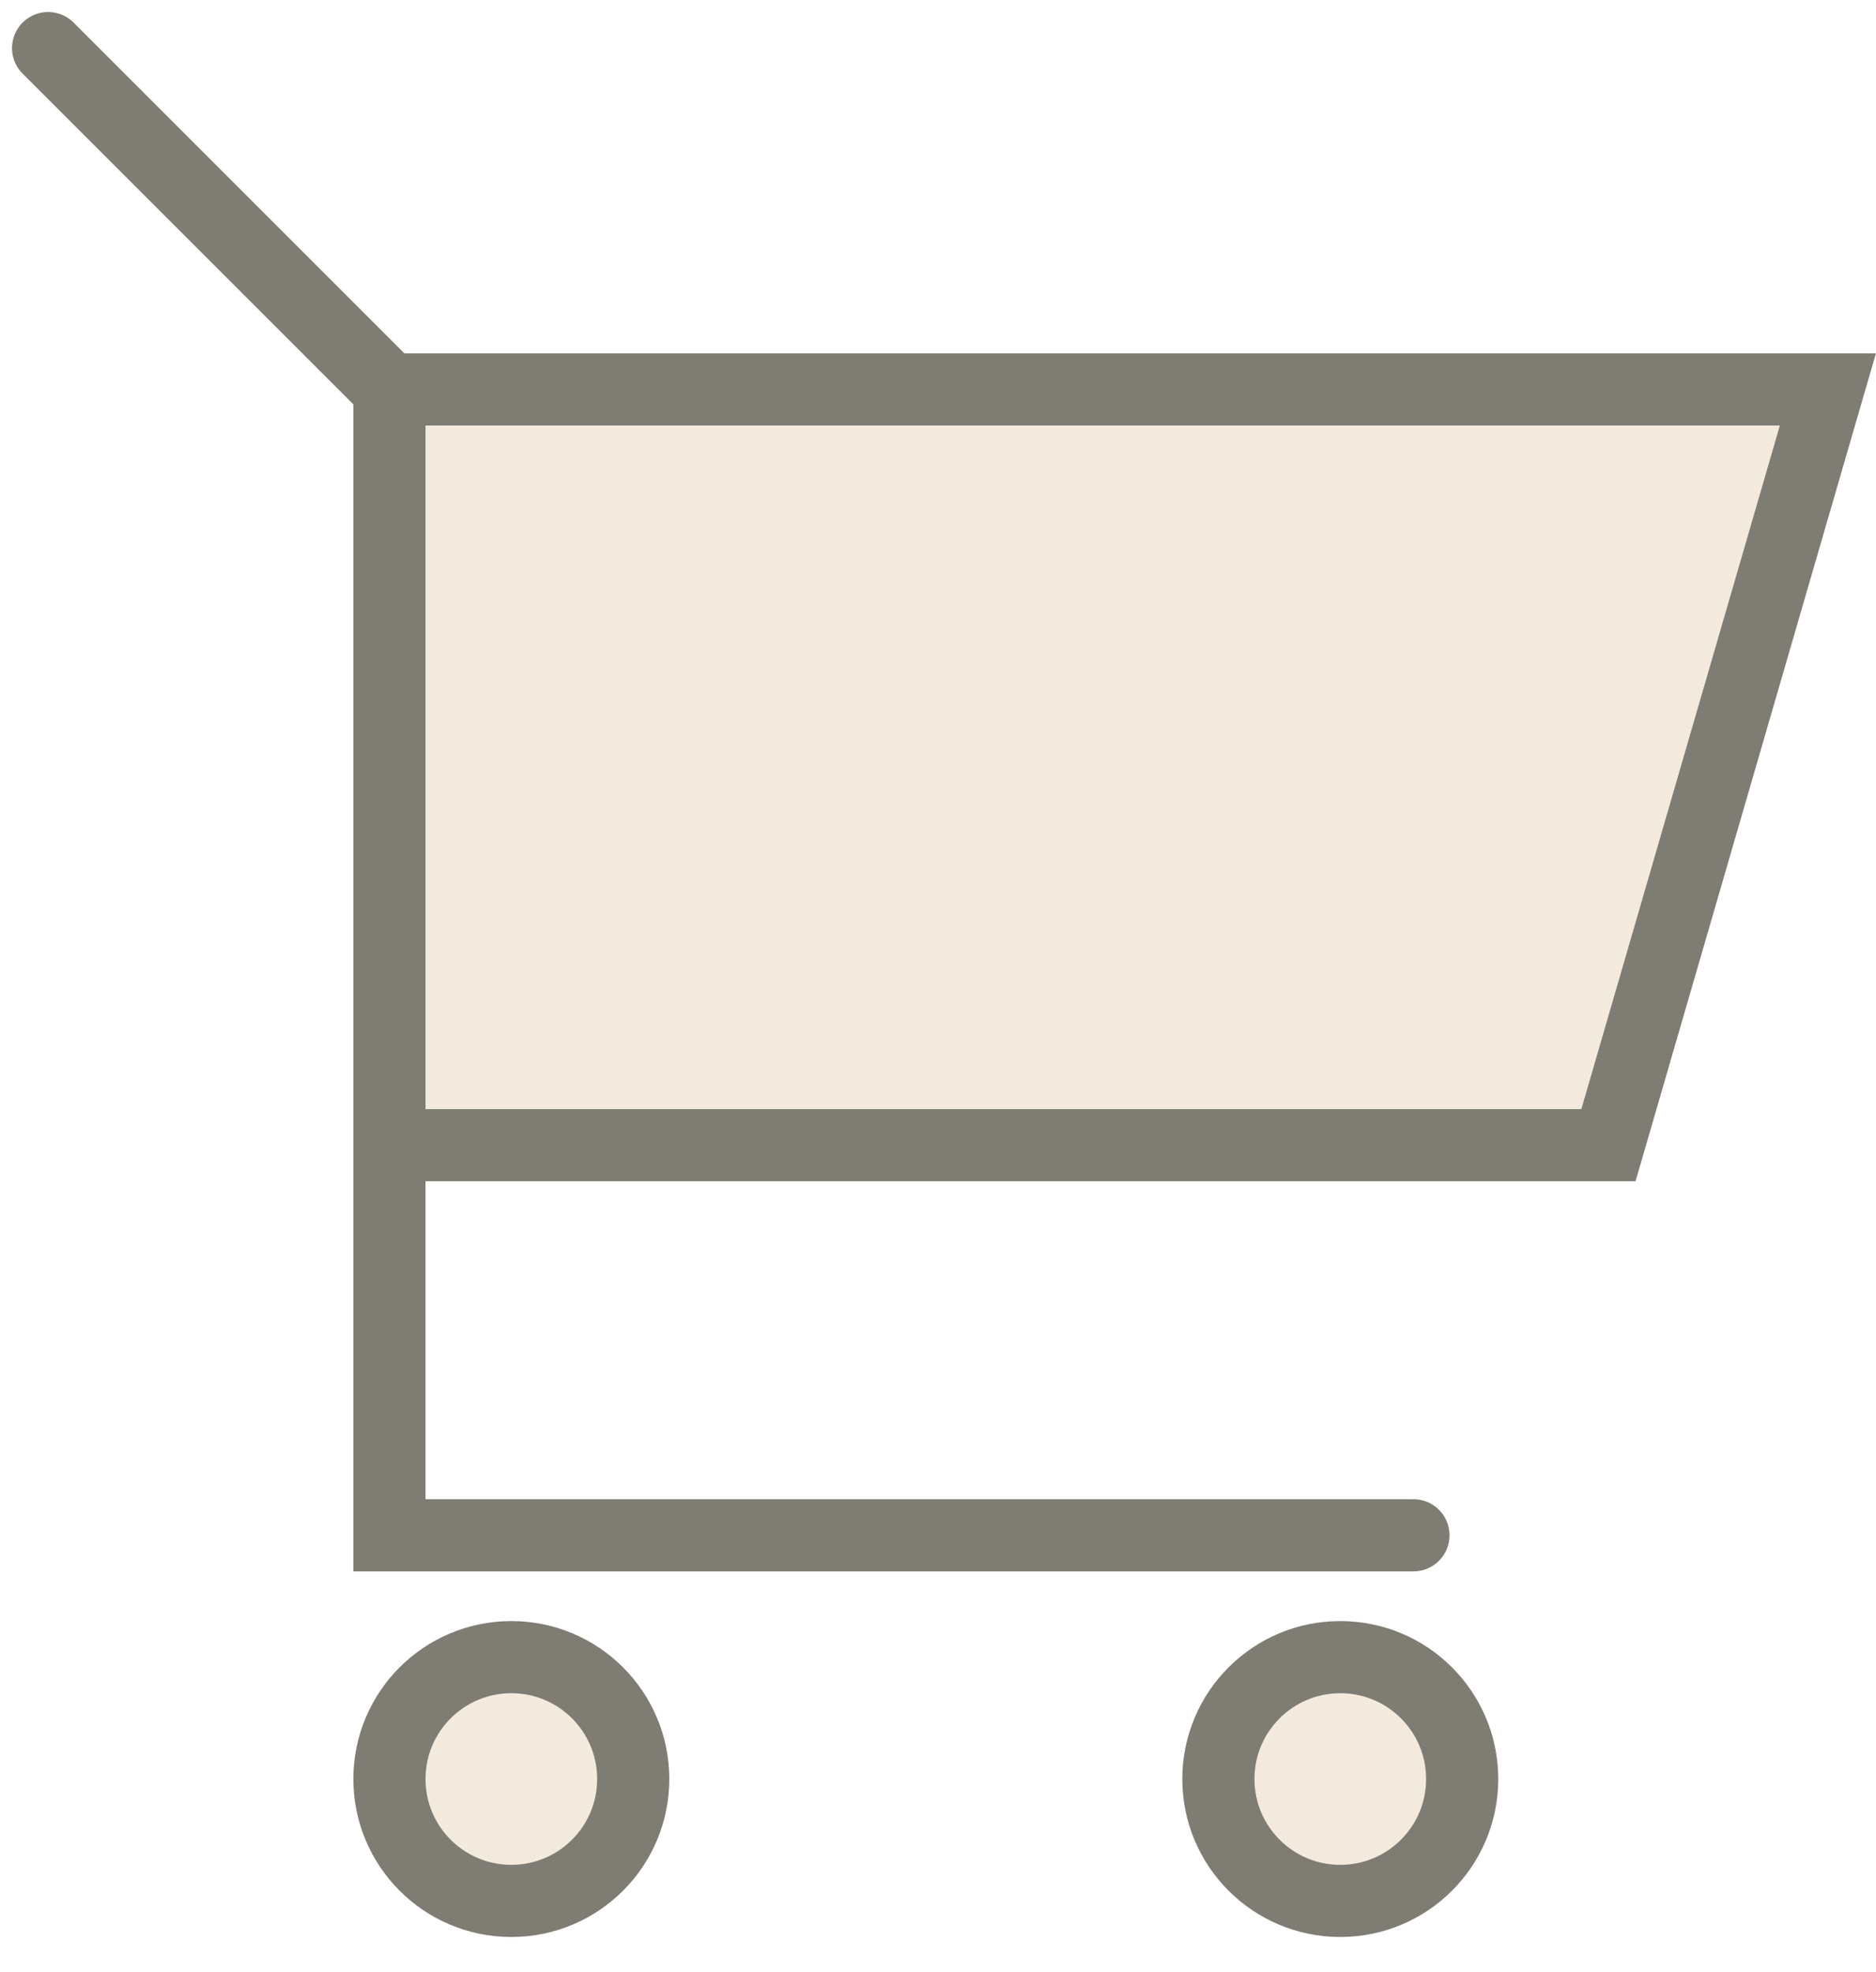 <svg width="39" height="41" viewBox="0 0 39 41" fill="none" xmlns="http://www.w3.org/2000/svg">
<path d="M8 24V8H38L33 24H8Z" fill="#D7BB98" fill-opacity="0.32"/>
<path d="M1 1L8.096 8.096M8.096 8.096H38L33.438 23.808H8.096M8.096 8.096V31.918H29.384" stroke="#7F7D73" stroke-width="1.5" stroke-linecap="round"/>
<circle cx="27.863" cy="36.985" r="2.534" fill="#D7BB98" fill-opacity="0.32" stroke="#7F7D73" stroke-width="1.5" stroke-linecap="round"/>
<circle cx="10.63" cy="36.985" r="2.534" fill="#D7BB98" fill-opacity="0.32" stroke="#7F7D73" stroke-width="1.5" stroke-linecap="round"/>
</svg>
